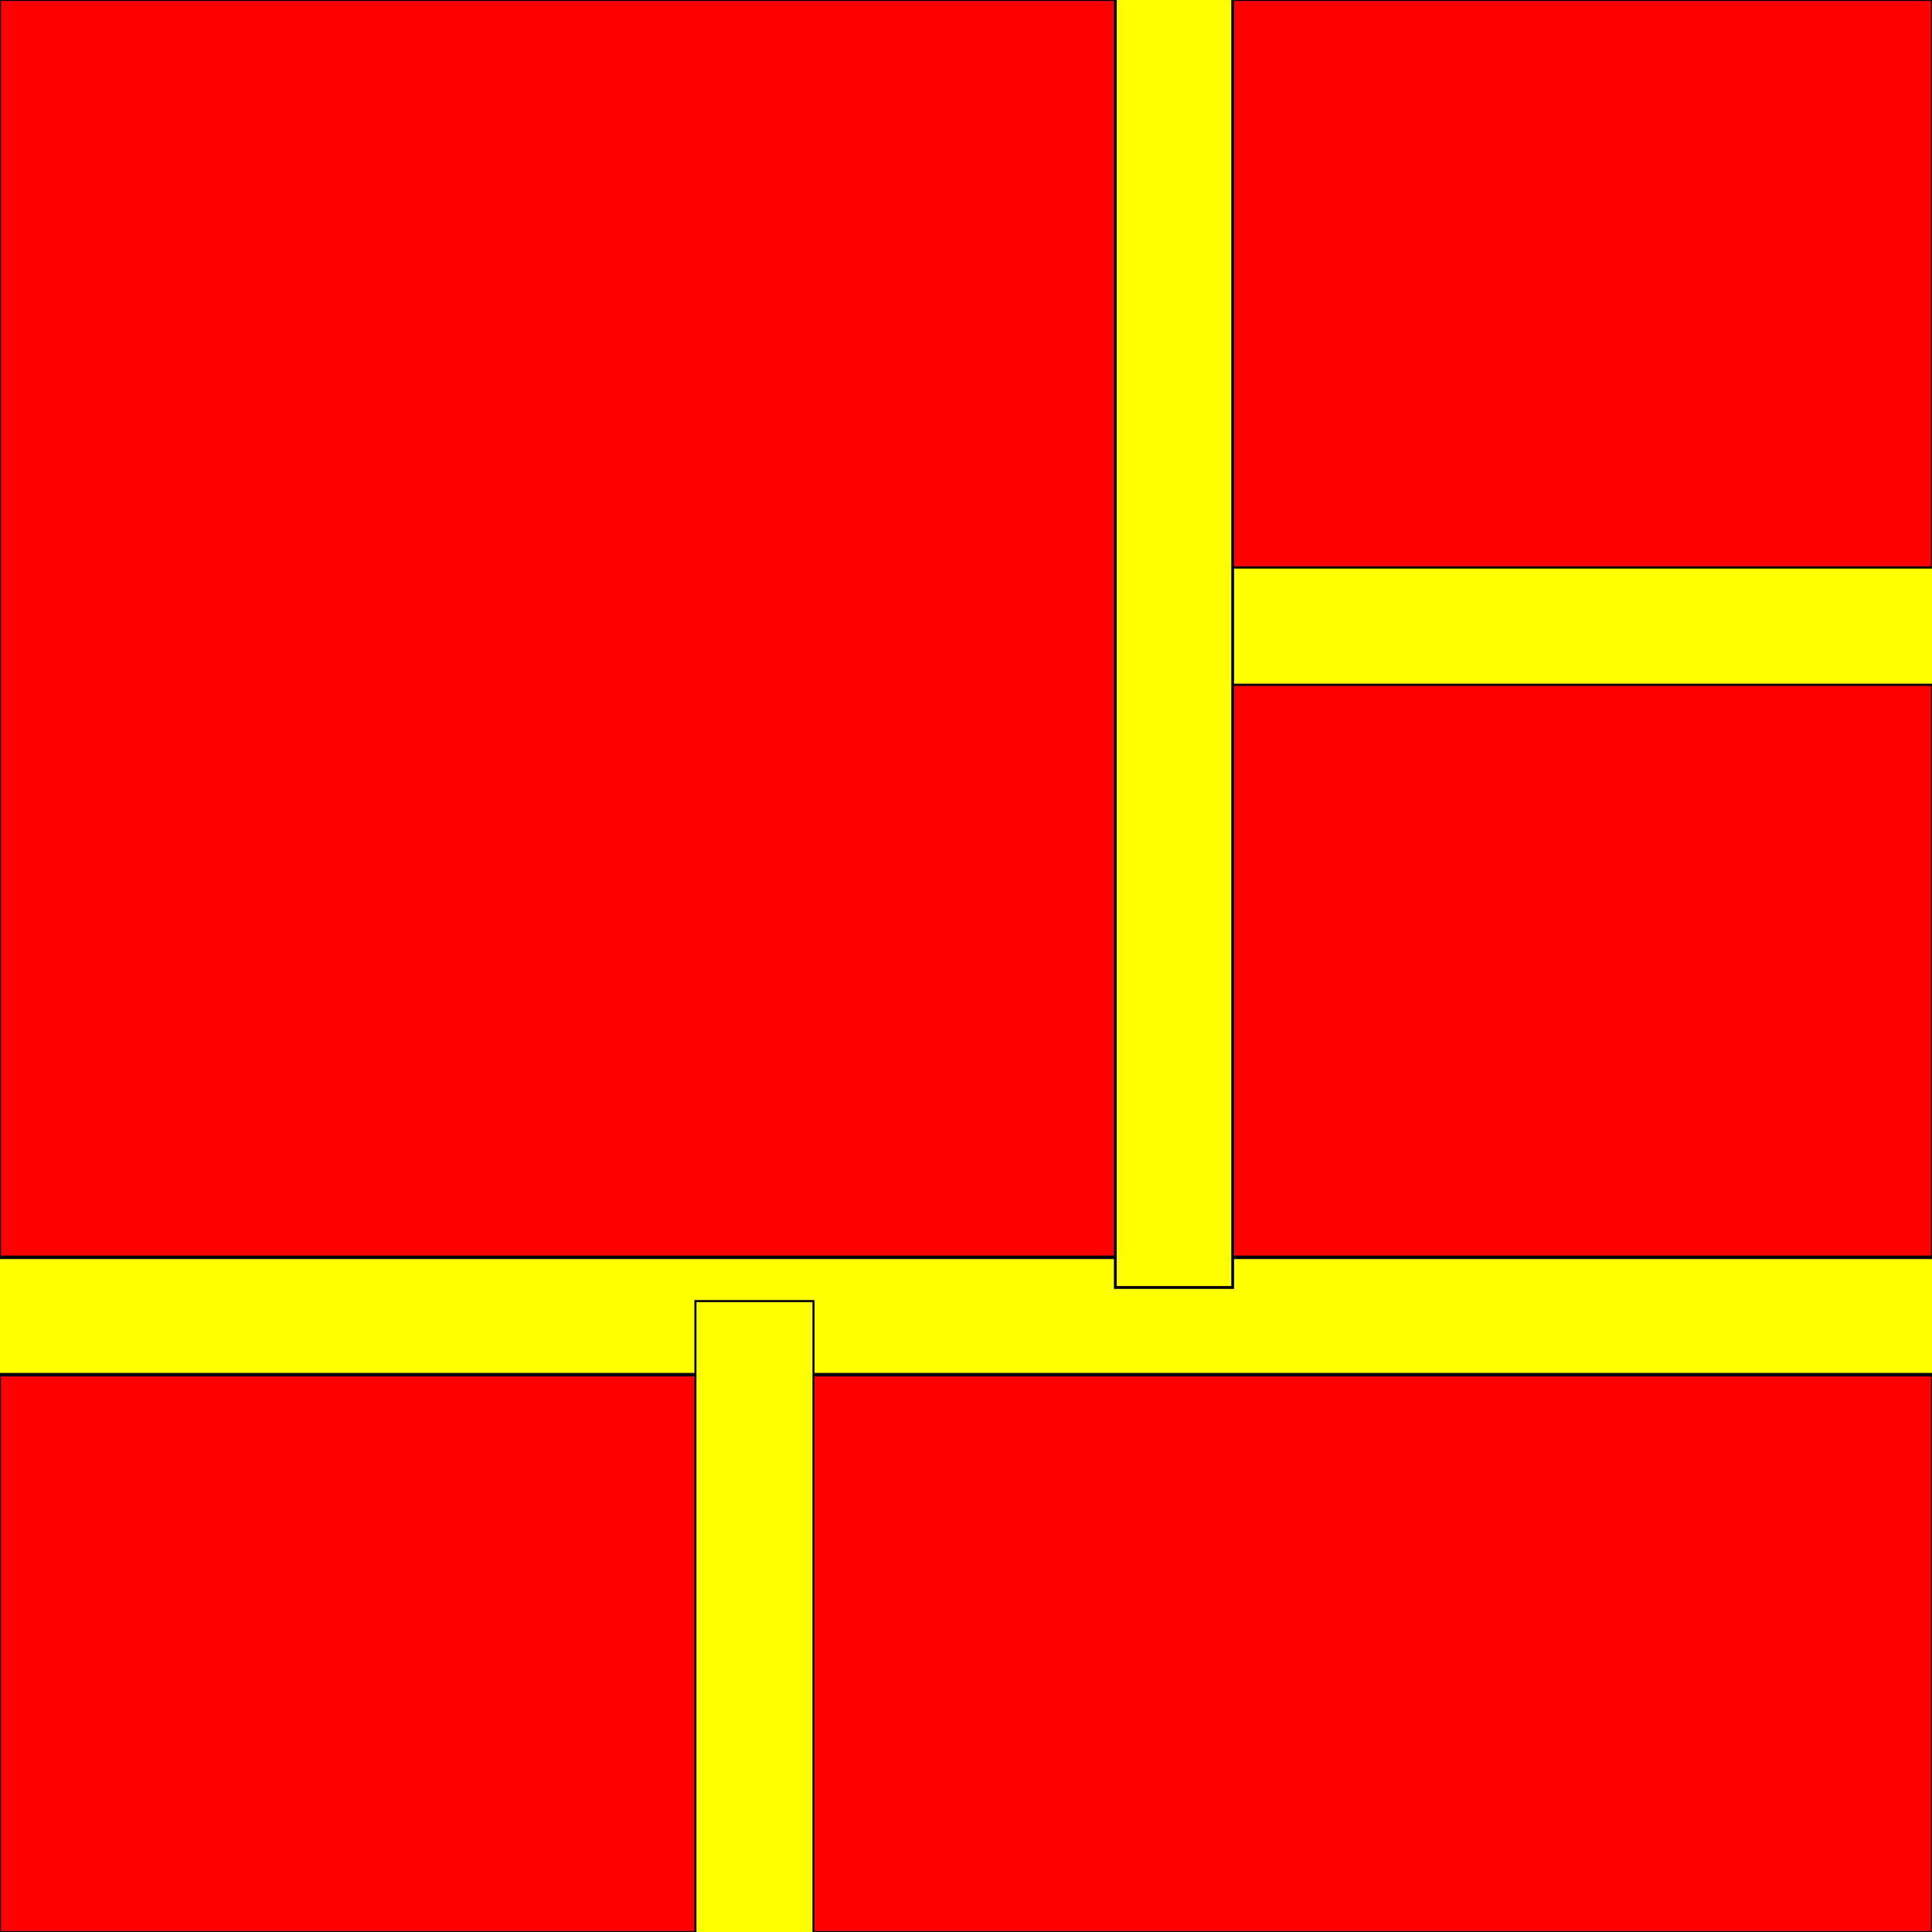 <?xml version="1.0" encoding="UTF-8" standalone="no"?>
<svg
   xmlns:dc="http://purl.org/dc/elements/1.1/"
   xmlns:cc="http://creativecommons.org/ns#"
   xmlns:rdf="http://www.w3.org/1999/02/22-rdf-syntax-ns#"
   xmlns:svg="http://www.w3.org/2000/svg"
   xmlns="http://www.w3.org/2000/svg"
   xmlns:sodipodi="http://sodipodi.sourceforge.net/DTD/sodipodi-0.dtd"
   xmlns:inkscape="http://www.inkscape.org/namespaces/inkscape"
   id="svg4562"
   xml:space="preserve"
   enable-background="new 0 0 1024.00 1024.00"
   viewBox="0 0 1024.00 1024.00"
   height="1024"
   width="1024"
   version="1.1"
   sodipodi:docname="uE444-dashboard.svg"
   inkscape:version="0.92.3 (2405546, 2018-03-11)"><rect x="0" y="0" width="1024.00" height="1024.00" fill="#333333" stroke="none"/><sodipodi:namedview
   pagecolor="#ffffff"
   bordercolor="#666666"
   borderopacity="1"
   objecttolerance="10"
   gridtolerance="10"
   guidetolerance="10"
   inkscape:pageopacity="0"
   inkscape:pageshadow="2"
   inkscape:window-width="1920"
   inkscape:window-height="1017"
   id="namedview5099"
   showgrid="false"
   inkscape:zoom="0.70710678"
   inkscape:cx="452.79244"
   inkscape:cy="552.86593"
   inkscape:window-x="-8"
   inkscape:window-y="-8"
   inkscape:window-maximized="1"
   inkscape:current-layer="svg4562"
   inkscape:measure-start="560.029,1026.72"
   inkscape:measure-end="1016.11,570.635" /><defs
   id="defs4566" />
	
	
<rect
   style="fill:#ff0000;fill-opacity:1;stroke:#000000;stroke-opacity:1"
   id="rect9481"
   width="1024"
   height="1024"
   x="0"
   y="0" /><rect
   style="fill:#ffff00;fill-opacity:1;stroke:#000000;stroke-width:1.839;stroke-opacity:1"
   id="rect9483"
   width="1097.203"
   height="62.199"
   x="-45.979"
   y="666.403" /><rect
   style="fill:#ffff00;fill-opacity:1;stroke:#000000;stroke-width:1.2;stroke-opacity:1"
   id="rect9483-0"
   width="467.261"
   height="62.199"
   x="593.286"
   y="300.764" /><rect
   style="fill:#ffff00;fill-opacity:1;stroke:#000000;stroke-width:1.486;stroke-opacity:1"
   id="rect9483-0-8"
   width="716.496"
   height="62.199"
   x="-682.38"
   y="591.155"
   transform="rotate(-90)" /><rect
   style="fill:#ffff00;fill-opacity:1;stroke:#000000;stroke-width:1.092;stroke-opacity:1"
   id="rect9483-0-8-3"
   width="384.55"
   height="62.593"
   x="-1074.147"
   y="368.583"
   transform="rotate(-90)" /></svg>